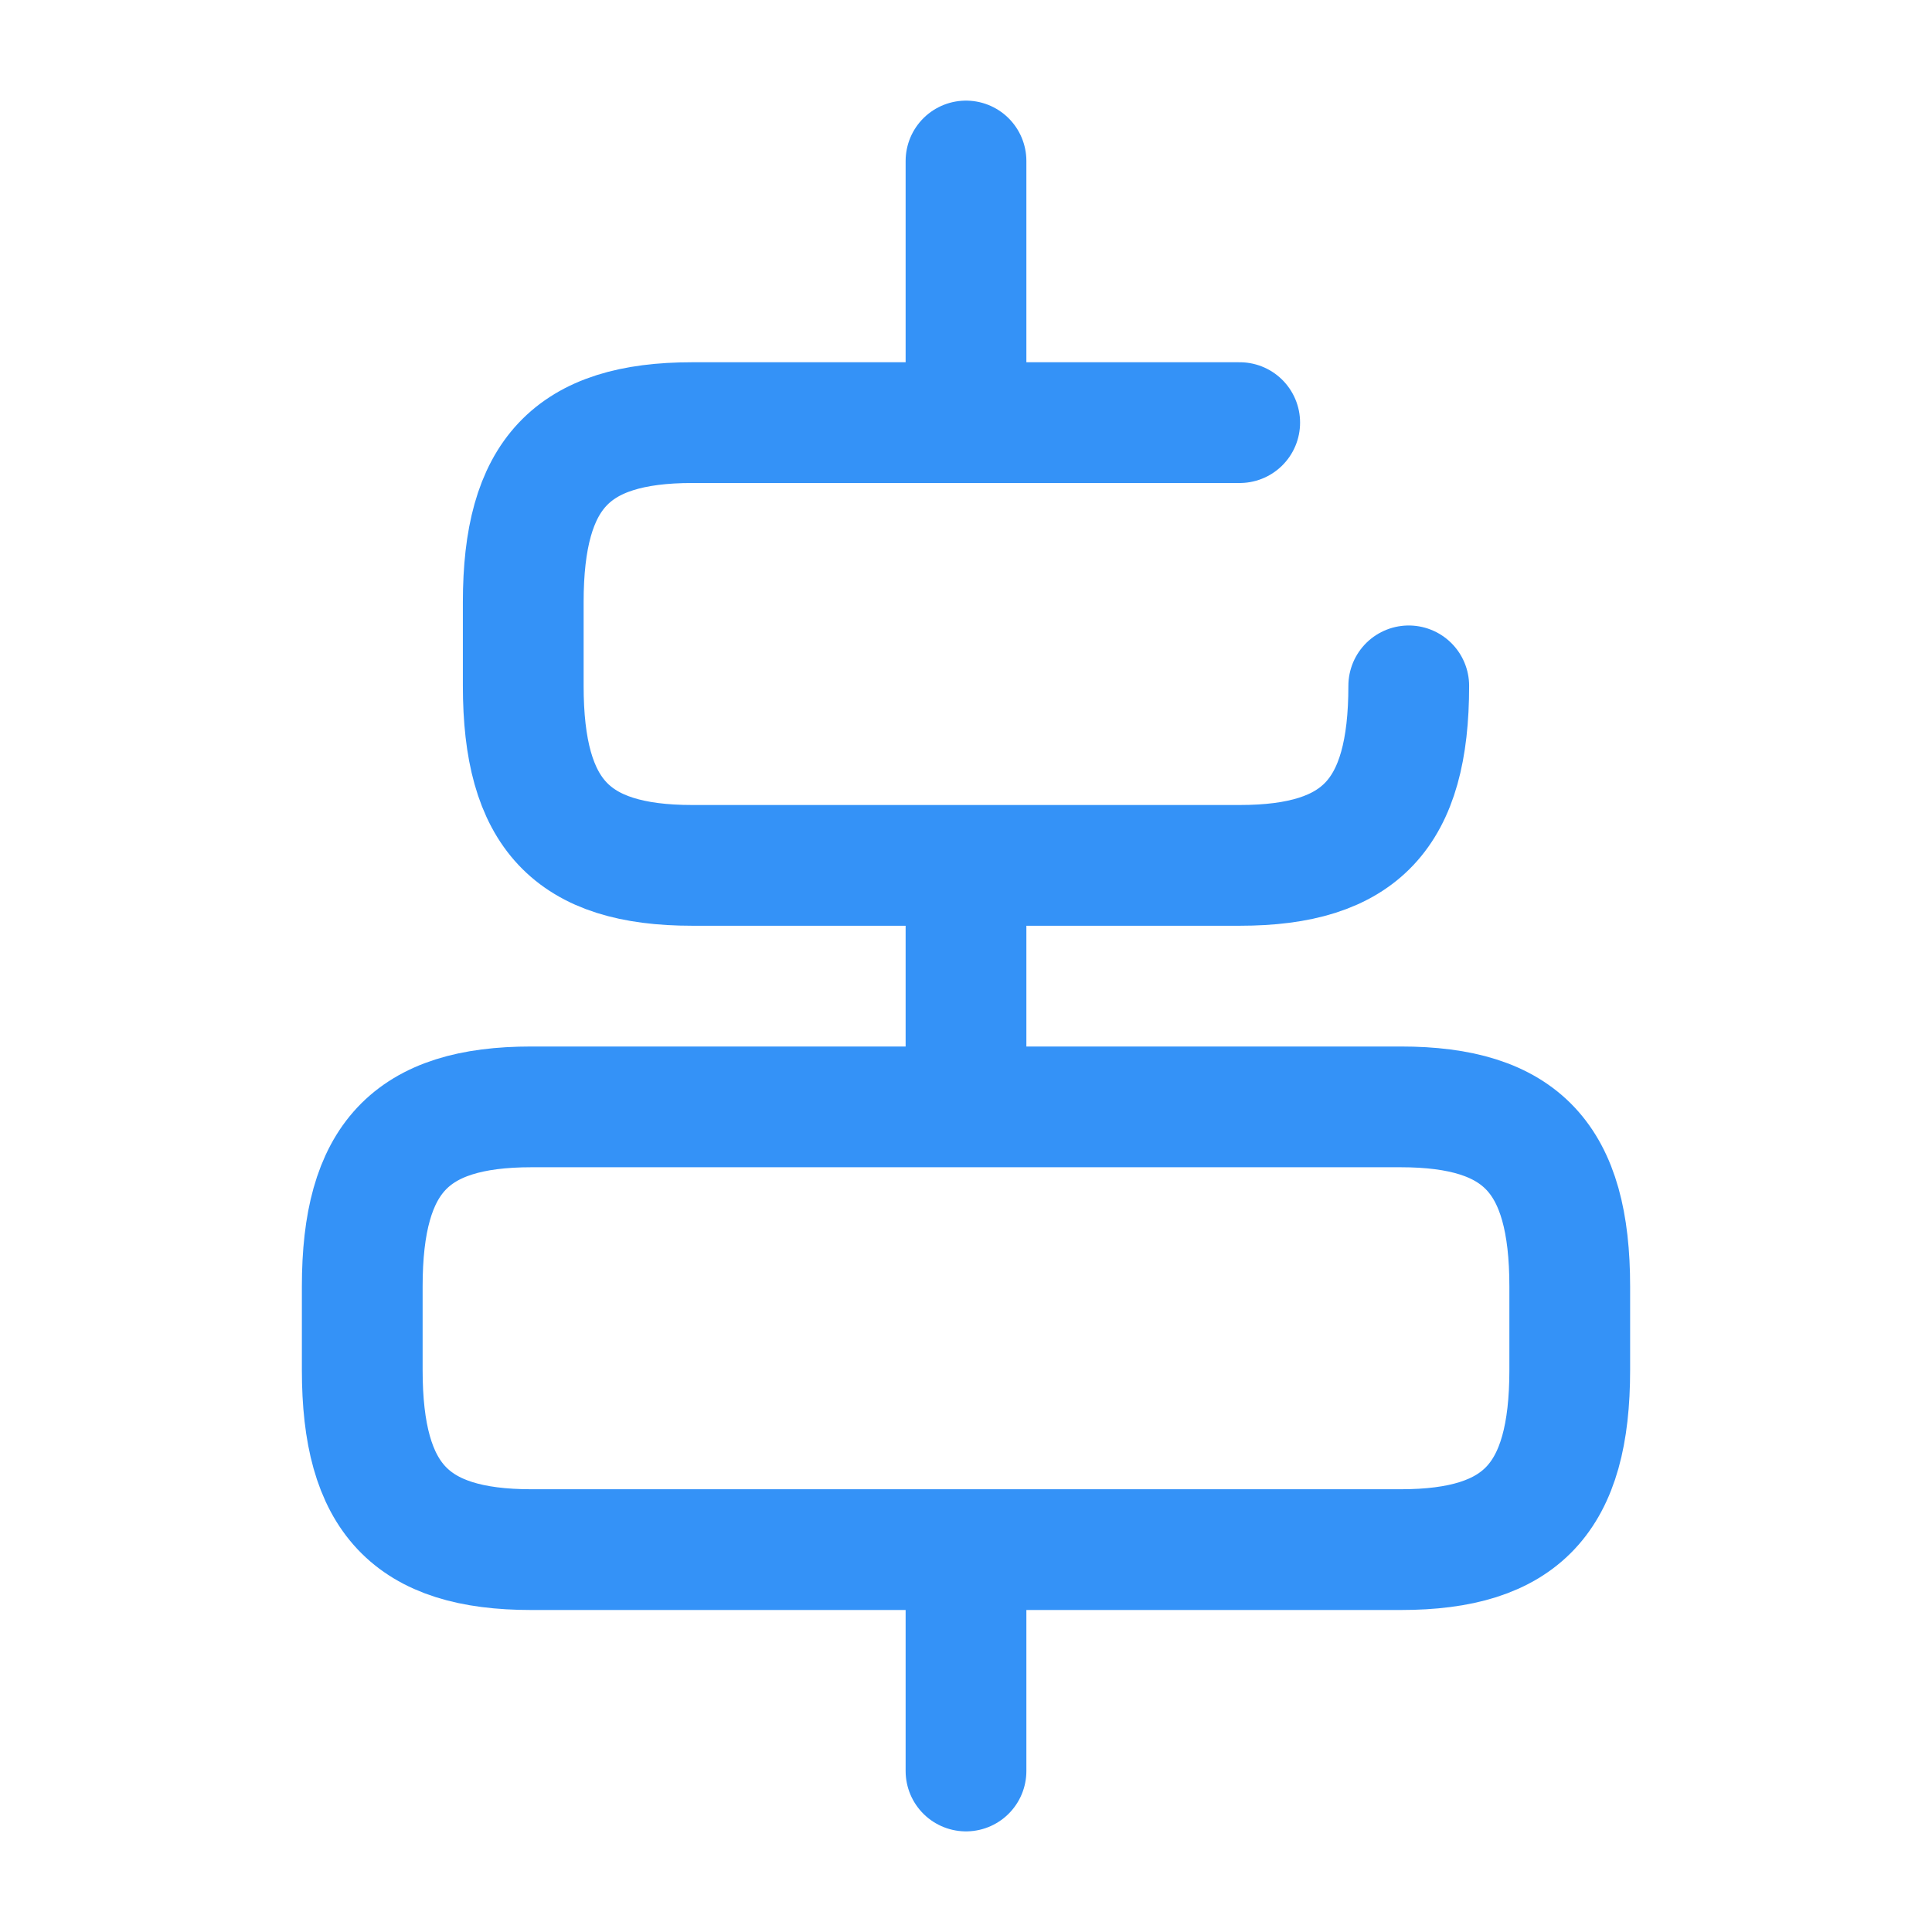 <svg width="24" height="24" viewBox="0 0 24 24" fill="none" xmlns="http://www.w3.org/2000/svg">
<path d="M17.4 19.25H6.6C5.1 19.25 4.5 18.61 4.5 17.02V15.98C4.5 14.39 5.1 13.75 6.6 13.75H17.4C18.9 13.75 19.5 14.39 19.5 15.98V17.02C19.5 18.61 18.9 19.25 17.4 19.25Z" stroke="#3492F7" stroke-width="1.5" stroke-linecap="round" stroke-linejoin="round"/>
<path d="M15.4 5.25H8.6C7.1 5.25 6.5 5.89 6.5 7.48V8.52C6.5 10.11 7.1 10.75 8.6 10.75H15.4C16.9 10.75 17.5 10.11 17.5 8.52" stroke="#3492F7" stroke-width="1.5" stroke-linecap="round" stroke-linejoin="round"/>
<path d="M12 22V19.6" stroke="#3492F7" stroke-width="1.5" stroke-linecap="round" stroke-linejoin="round"/>
<path d="M12 13V11" stroke="#3492F7" stroke-width="1.5" stroke-linecap="round" stroke-linejoin="round"/>
<path d="M12 2V4.69" stroke="#3492F7" stroke-width="1.5" stroke-linecap="round" stroke-linejoin="round"/>
</svg>
